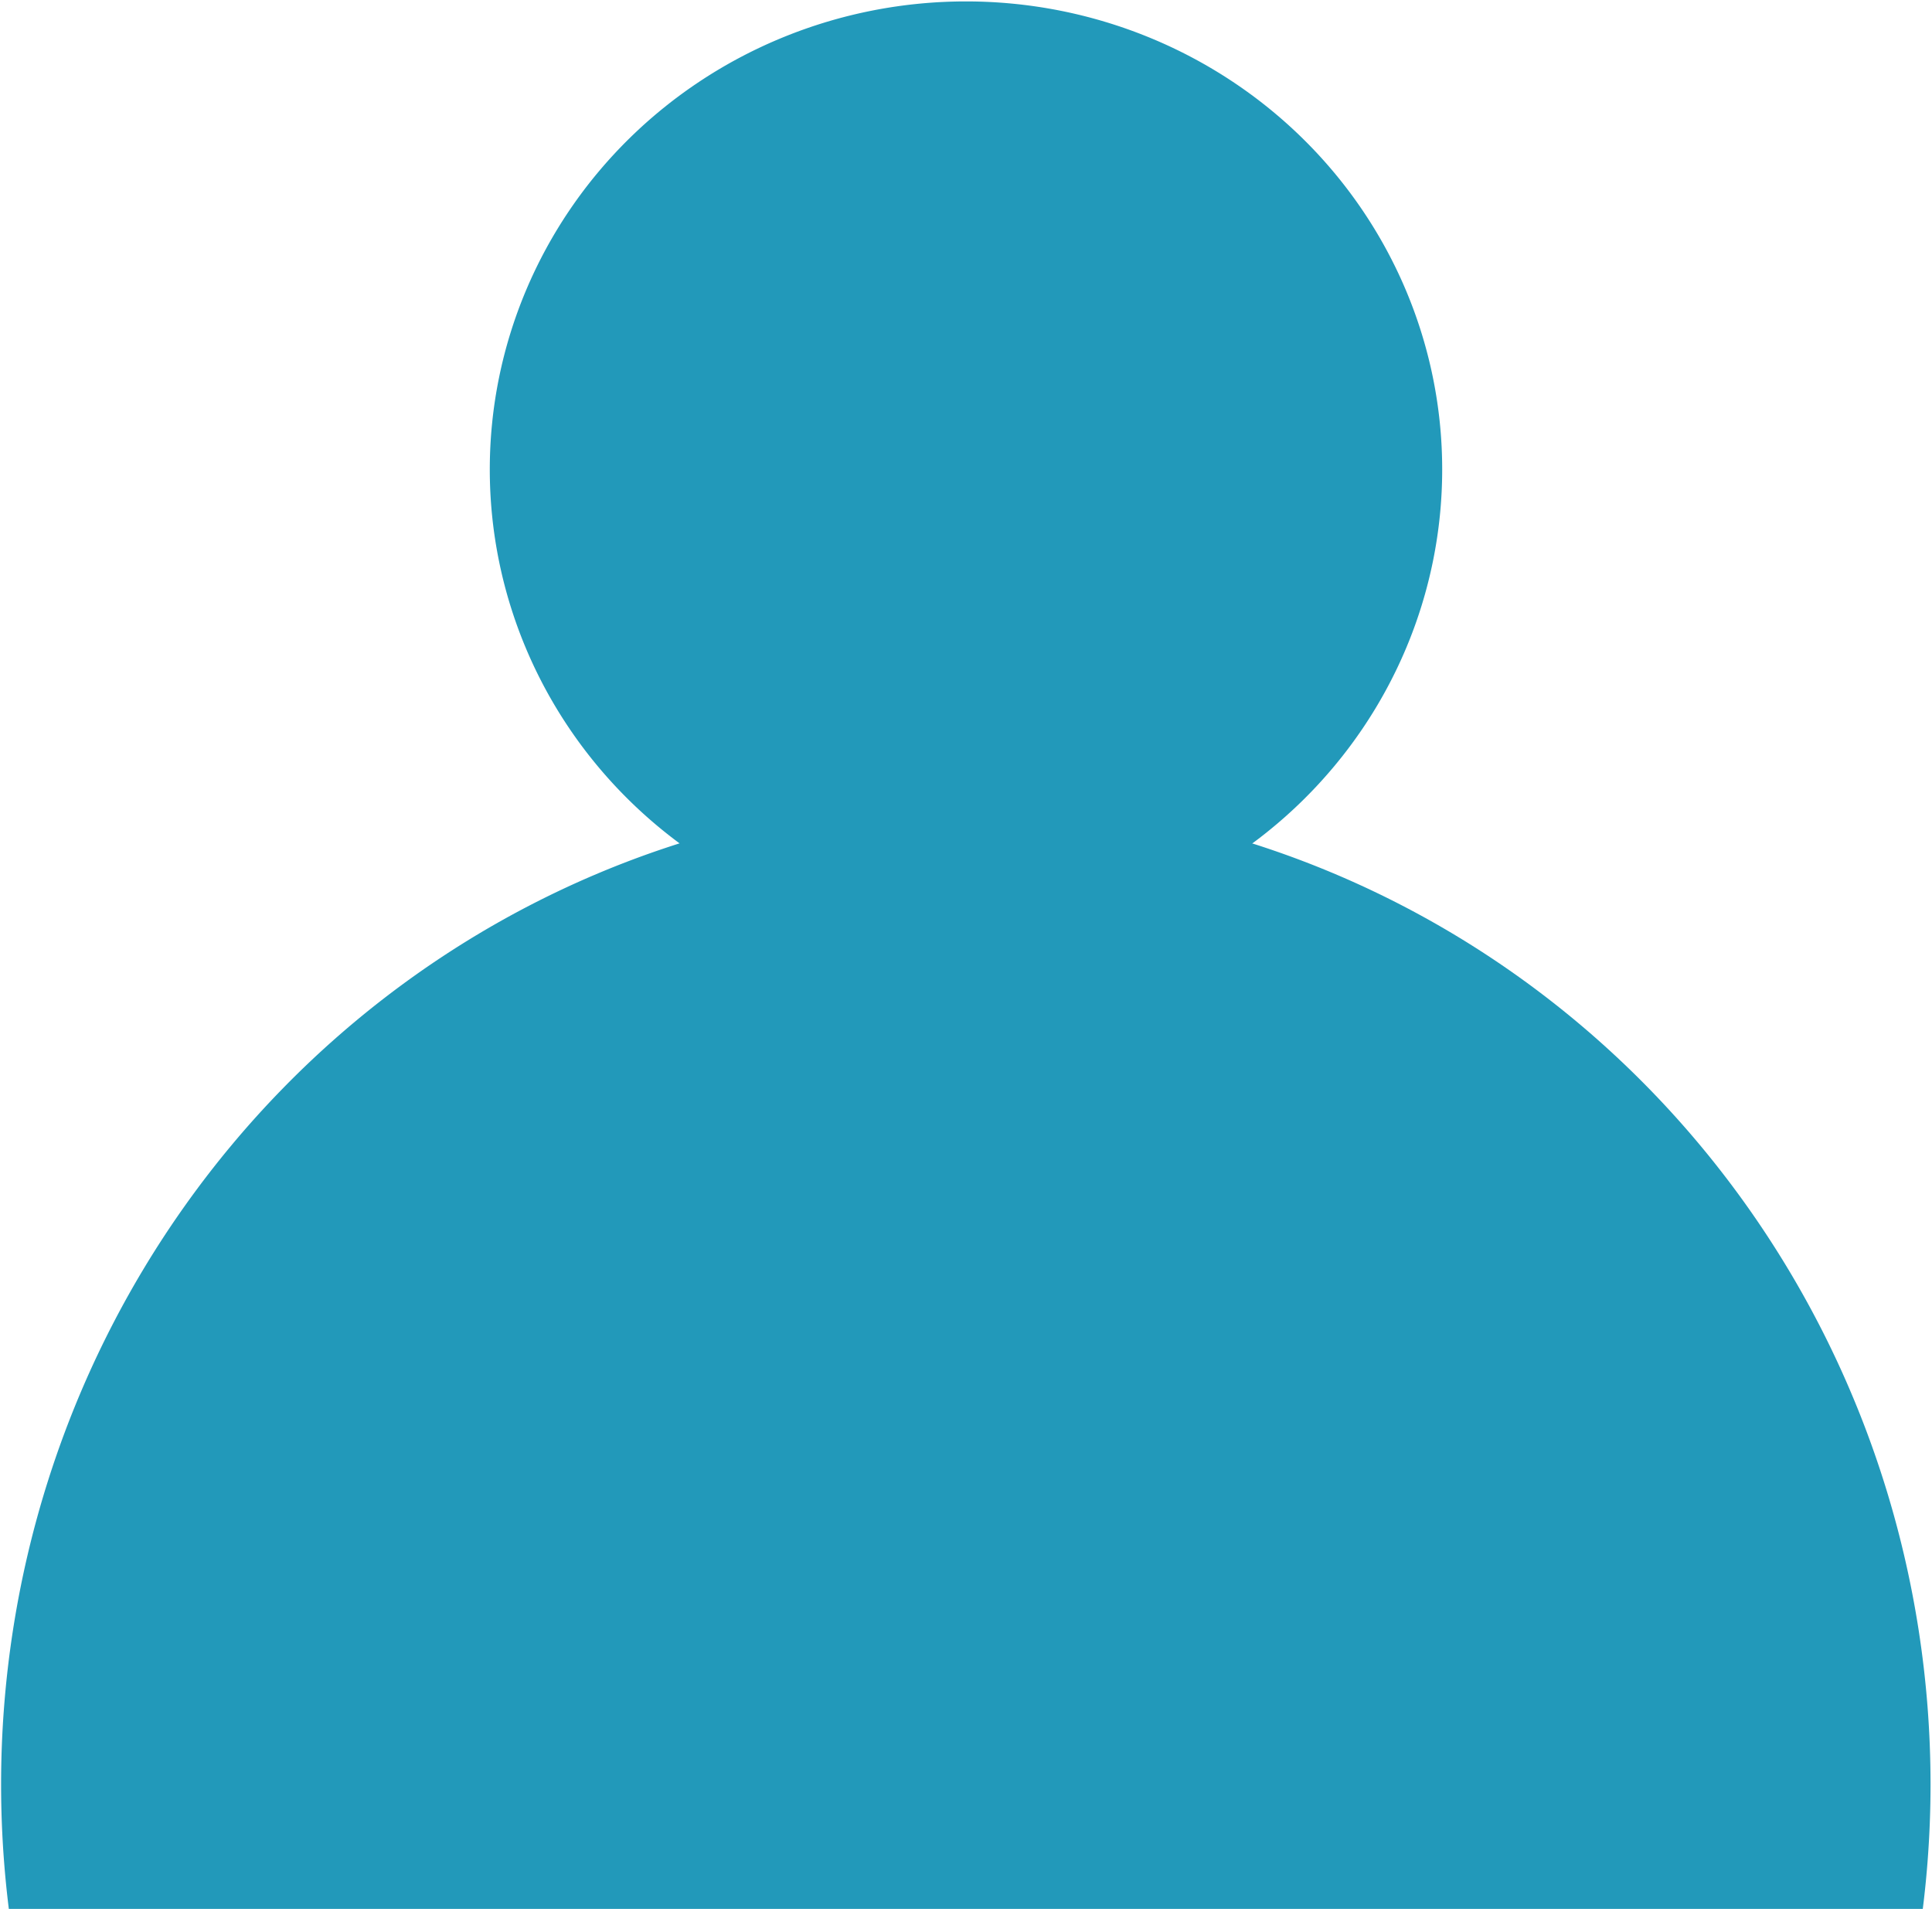 <?xml version="1.0" encoding="UTF-8" standalone="no"?>
<!-- Created with Inkscape (http://www.inkscape.org/) -->

<svg
   xmlns:dc="http://purl.org/dc/elements/1.1/"
   xmlns:cc="http://creativecommons.org/ns#"
   xmlns:rdf="http://www.w3.org/1999/02/22-rdf-syntax-ns#"
   xmlns:svg="http://www.w3.org/2000/svg"
   xmlns="http://www.w3.org/2000/svg"
   version="1.1"
   width="672.32"
   height="664.213"
   id="svg2">
  <defs
     id="defs4">
    <clipPath
       id="clipPath3834">
      <rect
         width="422.849"
         height="355.334"
         x="94.563"
         y="226.35"
         id="rect3836"
         style="fill:#000000;fill-opacity:1;stroke:#000000;stroke-width:0.718;stroke-opacity:1" />
    </clipPath>
    <clipPath
       id="clipPath3846">
      <rect
         width="697.143"
         height="597.143"
         x="-686.214"
         y="-215.612"
         id="rect3848"
         style="fill:#000000;fill-opacity:1;stroke:#000000;stroke-opacity:1" />
    </clipPath>
  </defs>
  <g
     transform="translate(572.37,-189.237)"
     id="layer1">
    <path
       d="m -8.571,346.737 a 335.714,274.286 0 1 1 -671.429,0 335.714,274.286 0 1 1 671.429,0 z"
       transform="matrix(1,0,0,1.25,108.011,376.684)"
       clip-path="url(#clipPath3846)"
       id="path3838"
       style="fill:#2299ba;fill-opacity:1;stroke:none" />
    <path
       d="m -320,-161.835 a 165.714,162.857 0 1 1 -331.429,0 165.714,162.857 0 1 1 331.429,0 z"
       transform="translate(249.5,514.424)"
       id="path3840"
       style="fill:#2299ba;fill-opacity:1;stroke:none" />
  </g>
</svg>
